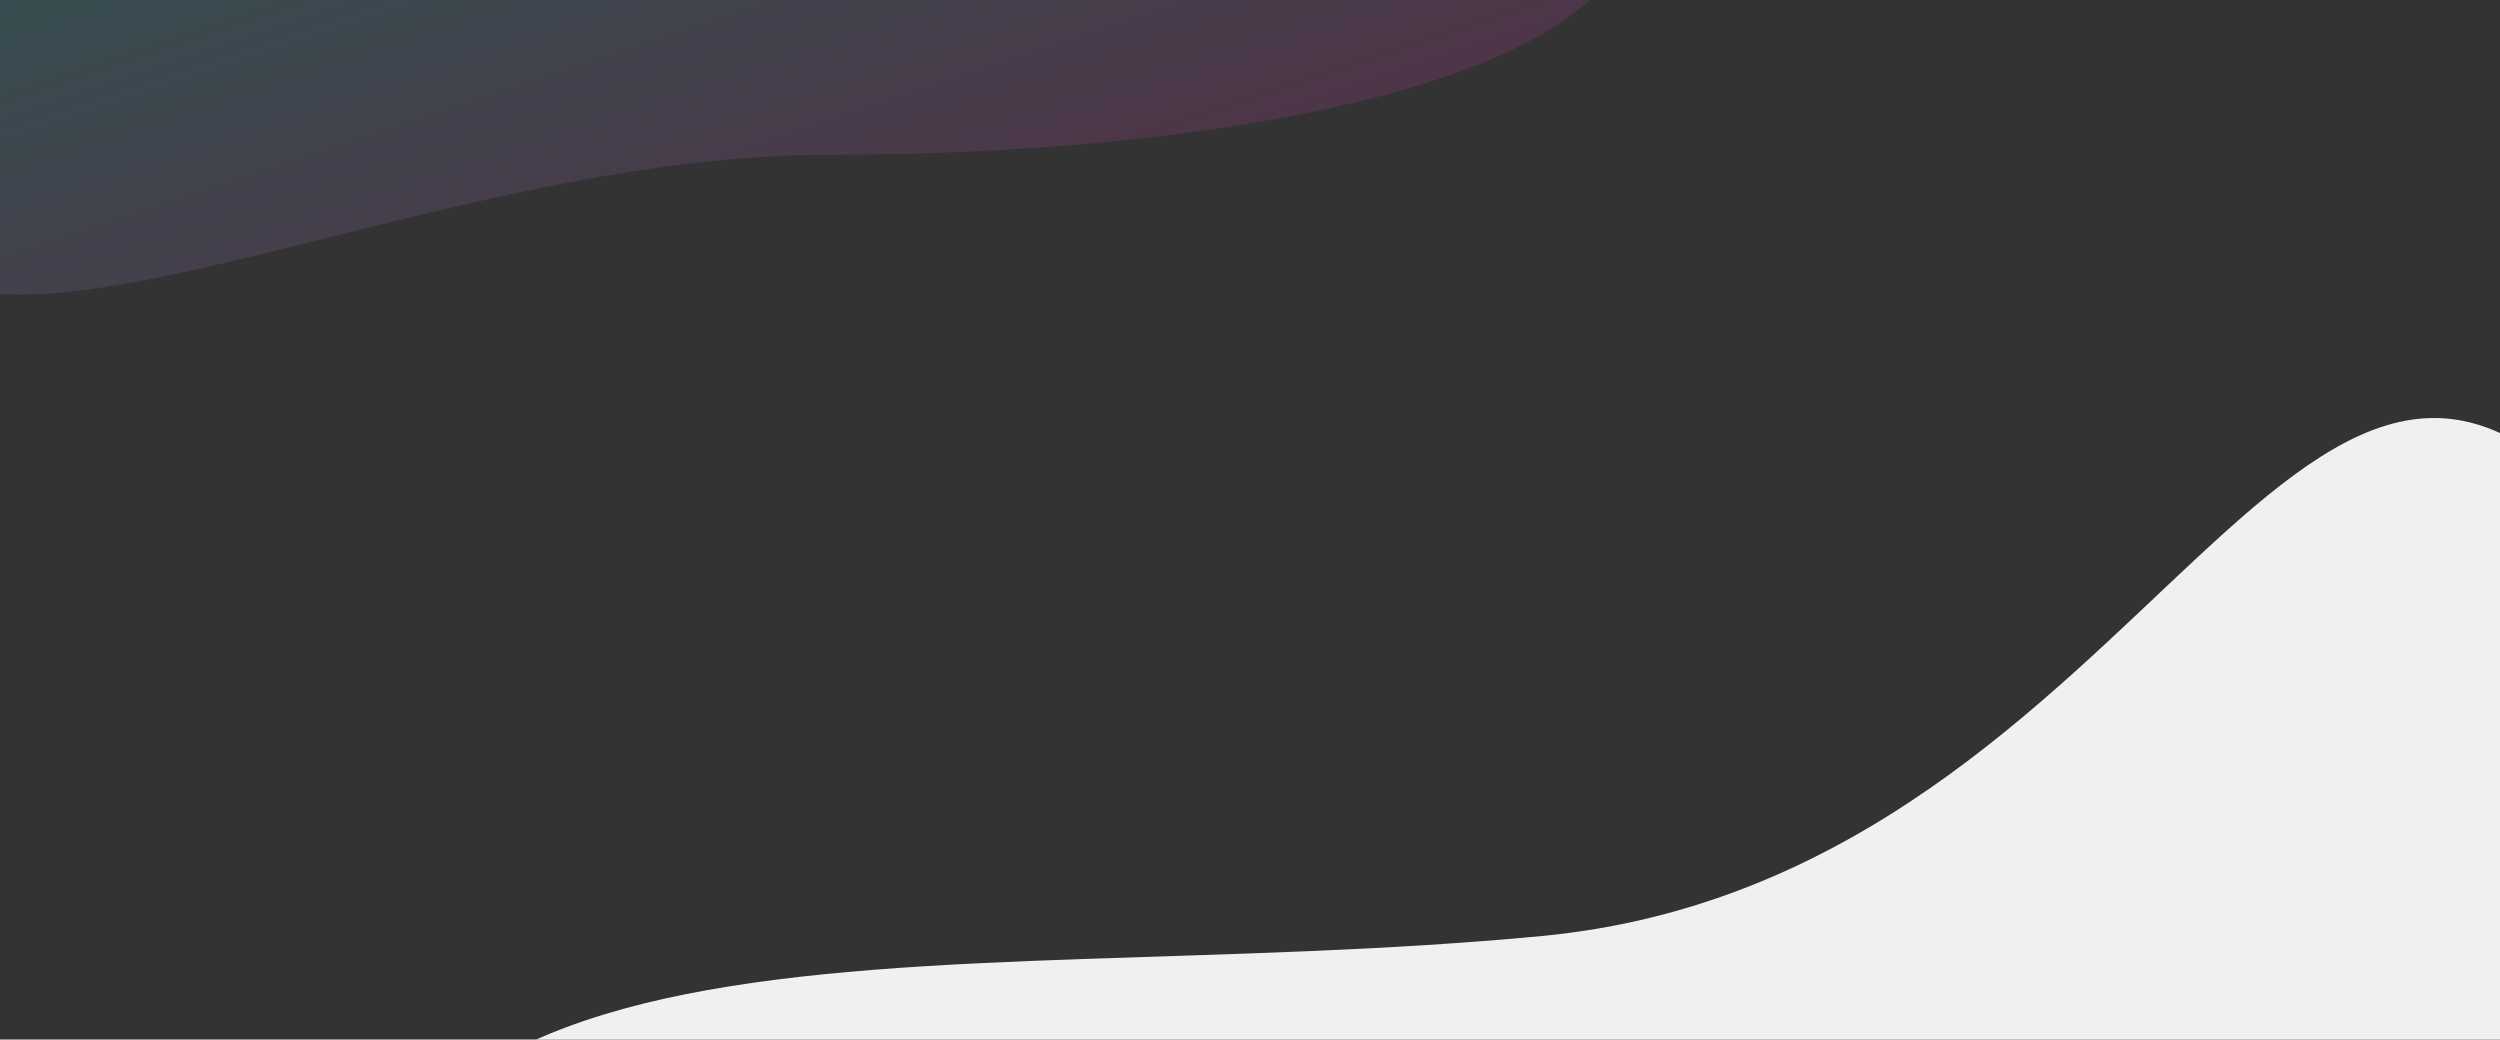 <svg width="1366" height="568" viewBox="0 0 1366 568" fill="none" xmlns="http://www.w3.org/2000/svg">
<rect x="0" y="0" width="1366" height="568" fill="#333333" stroke="none"/>
<path d="M1439.51 304.114C1620.1 547.444 1243.2 682.111 902.9 714.497C562.596 746.882 213.503 1092.44 184.046 782.908C154.588 473.373 502.104 543.825 842.408 511.439C1182.71 479.054 1258.92 60.784 1439.51 304.114Z" fill="#F0F0F0"/>
<path d="M869.025 -113.36C982.654 30.126 701.38 84.543 453.538 84.543C205.696 84.543 -70 256.571 -70 84.543C-70 -87.485 175.983 -30.467 423.825 -30.467C671.667 -30.467 755.397 -256.846 869.025 -113.36Z" fill="url(#paint0_linear)" fill-opacity="0.2"/>
<defs>
<linearGradient id="paint0_linear" x1="-70" y1="-161" x2="123.36" y2="418.48" gradientUnits="userSpaceOnUse">
<stop stop-color="#00FFDF"/>
<stop offset="1" stop-color="#F30089"/>
</linearGradient>
</defs>
</svg>
